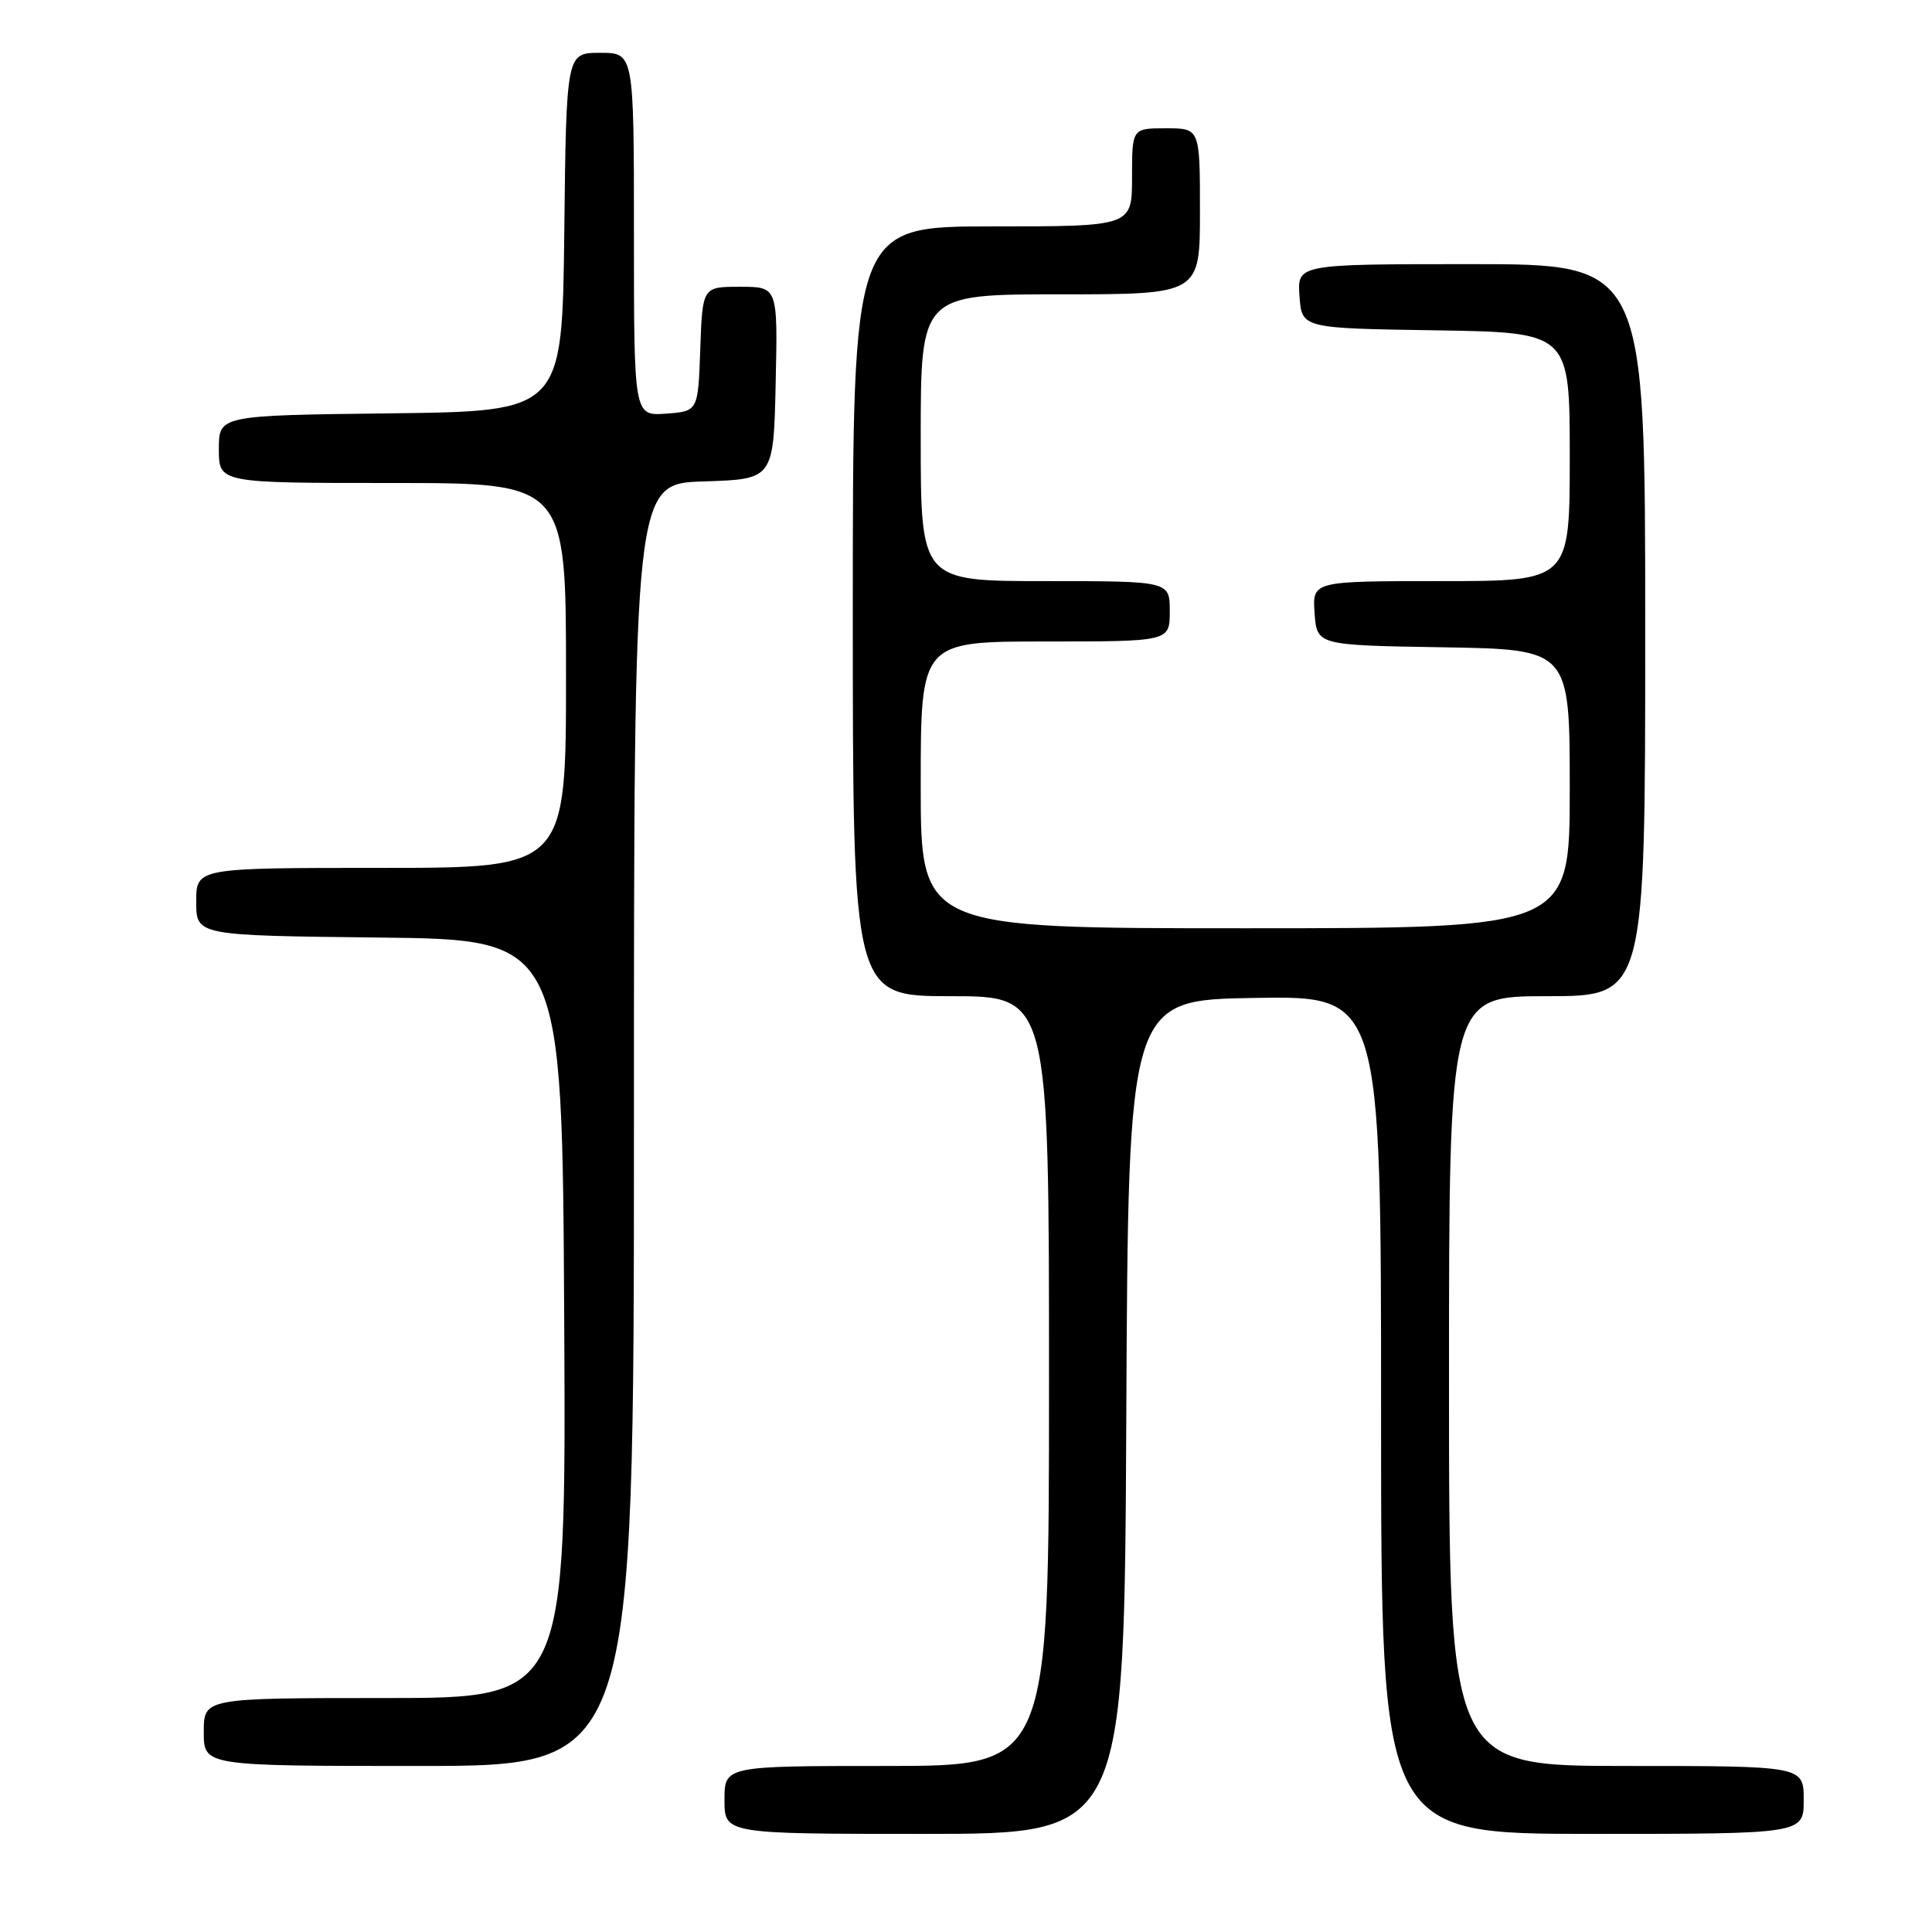 <?xml version="1.0" encoding="UTF-8" standalone="no"?>
<!DOCTYPE svg PUBLIC "-//W3C//DTD SVG 1.1//EN" "http://www.w3.org/Graphics/SVG/1.1/DTD/svg11.dtd" >
<svg xmlns="http://www.w3.org/2000/svg" xmlns:xlink="http://www.w3.org/1999/xlink" version="1.1" viewBox="0 0 256 256">
 <g >
 <path fill="currentColor"
d=" M 149.24 187.75 C 149.50 132.50 149.50 132.50 166.25 132.23 C 183.00 131.95 183.00 131.95 183.00 187.48 C 183.00 243.00 183.00 243.00 211.00 243.00 C 239.00 243.00 239.00 243.00 239.00 238.50 C 239.00 234.00 239.00 234.00 215.50 234.00 C 192.00 234.00 192.00 234.00 192.00 183.00 C 192.00 132.00 192.00 132.00 205.00 132.00 C 218.00 132.00 218.00 132.00 218.00 83.50 C 218.00 35.00 218.00 35.00 194.94 35.00 C 171.89 35.00 171.89 35.00 172.19 39.25 C 172.50 43.50 172.50 43.50 190.25 43.77 C 208.00 44.05 208.00 44.05 208.00 60.52 C 208.00 77.00 208.00 77.00 190.94 77.00 C 173.89 77.00 173.89 77.00 174.19 81.25 C 174.50 85.50 174.50 85.50 191.25 85.77 C 208.00 86.05 208.00 86.05 208.00 104.52 C 208.00 123.00 208.00 123.00 165.00 123.00 C 122.00 123.00 122.00 123.00 122.00 104.00 C 122.00 85.00 122.00 85.00 138.50 85.00 C 155.00 85.00 155.00 85.00 155.00 81.00 C 155.00 77.00 155.00 77.00 138.50 77.00 C 122.00 77.00 122.00 77.00 122.00 58.00 C 122.00 39.00 122.00 39.00 140.50 39.00 C 159.00 39.00 159.00 39.00 159.00 28.00 C 159.00 17.00 159.00 17.00 154.50 17.00 C 150.00 17.00 150.00 17.00 150.00 23.50 C 150.00 30.00 150.00 30.00 131.50 30.00 C 113.00 30.00 113.00 30.00 113.00 81.00 C 113.00 132.00 113.00 132.00 126.00 132.00 C 139.00 132.00 139.00 132.00 139.00 183.00 C 139.00 234.00 139.00 234.00 117.50 234.00 C 96.00 234.00 96.00 234.00 96.00 238.50 C 96.00 243.00 96.00 243.00 122.49 243.00 C 148.98 243.00 148.98 243.00 149.24 187.75 Z  M 84.00 149.04 C 84.00 64.08 84.00 64.08 93.25 63.79 C 102.50 63.50 102.50 63.50 102.78 50.75 C 103.06 38.00 103.06 38.00 98.07 38.00 C 93.08 38.00 93.08 38.00 92.79 46.25 C 92.50 54.50 92.50 54.50 88.25 54.81 C 84.00 55.11 84.00 55.11 84.00 31.06 C 84.00 7.00 84.00 7.00 79.52 7.00 C 75.04 7.00 75.04 7.00 74.77 30.75 C 74.50 54.50 74.50 54.50 51.75 54.77 C 29.00 55.04 29.00 55.04 29.00 59.52 C 29.00 64.00 29.00 64.00 52.00 64.00 C 75.00 64.00 75.00 64.00 75.00 89.50 C 75.00 115.00 75.00 115.00 50.50 115.00 C 26.00 115.00 26.00 115.00 26.00 119.48 C 26.00 123.96 26.00 123.96 50.25 124.23 C 74.50 124.50 74.50 124.50 74.76 174.75 C 75.02 225.00 75.02 225.00 51.01 225.00 C 27.00 225.00 27.00 225.00 27.00 229.50 C 27.00 234.00 27.00 234.00 55.50 234.00 C 84.00 234.00 84.00 234.00 84.00 149.04 Z "/>
</g>
</svg>